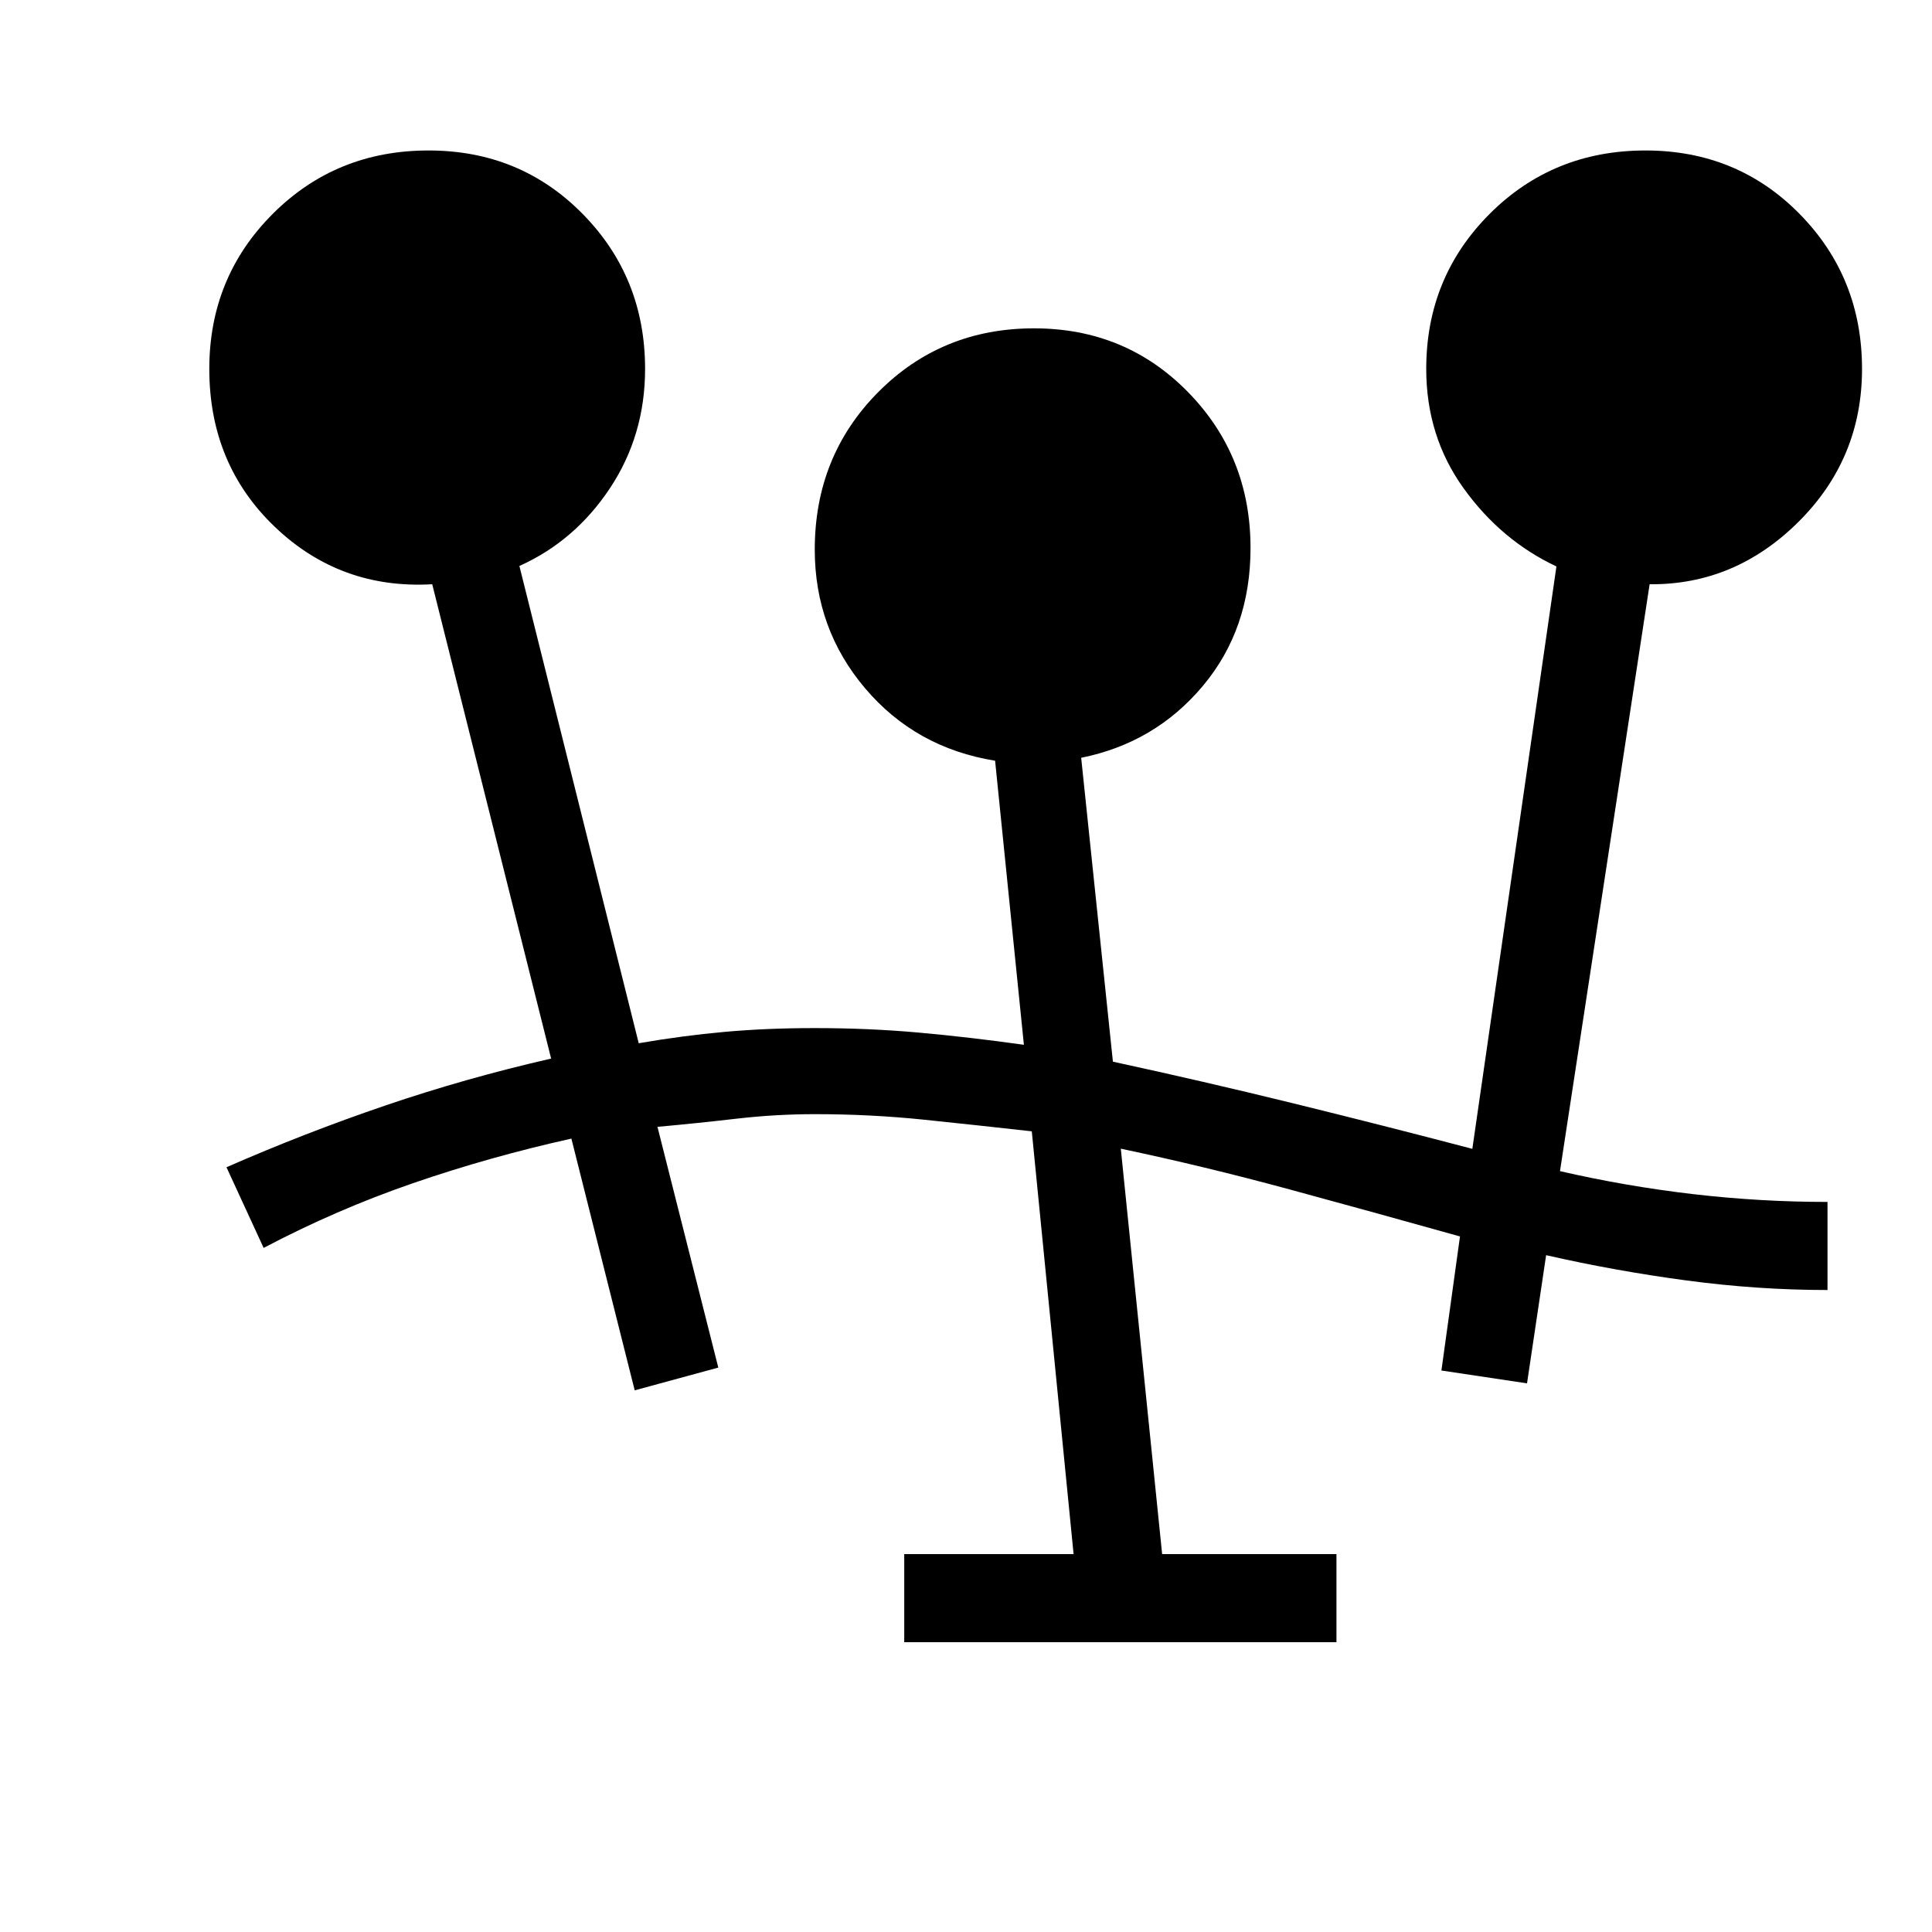 <svg xmlns="http://www.w3.org/2000/svg" height="48" viewBox="0 -960 960 960" width="48"><path d="M449.31-144v-43.77h84.15l-20.77-210.08q-26.78-3-53.46-5.77-26.68-2.76-54.23-2.76-19.58 0-39.15 2.26-19.58 2.27-39.16 4.04l30.23 119.62-41.54 11.31-31.46-125.08q-40.54 9-78.68 22.14-38.14 13.15-74.24 32.17L112.54-380q38.77-17 78.81-30.64 40.04-13.65 82.5-23.36l-59.08-235.69q-45.62 2.61-78.19-28.5Q104-729.31 104-776.69q0-45.48 31.49-77.01 31.49-31.53 77.46-31.53 45.54 0 76.57 31.53 31.02 31.53 31.02 77.01 0 32.92-17.42 59.22-17.43 26.3-45.04 38.7l59.3 237.15q21.74-3.76 42.71-5.65 20.96-1.88 44.7-1.88 27.06 0 52.08 2.27 25.02 2.26 51.9 6.03L494.46-582q-39.46-6.38-64.54-35.93-25.07-29.54-25.07-68.97 0-46.47 31.49-78.21 31.49-31.74 77.45-31.74 45.55 0 76.57 31.72 31.02 31.72 31.02 77.46 0 40.29-23.73 68.55-23.73 28.27-60.42 35.66l15.77 151q45.08 9.77 89.42 20.65 44.35 10.89 89.18 22.66l41.78-289.39q-27.46-12.92-46.07-38.77-18.62-25.85-18.62-59.38 0-45.48 31.49-77.01 31.49-31.53 77.46-31.53 45.55 0 76.57 31.53 31.02 31.53 31.02 77.01 0 44.61-31.58 76-31.57 31.38-73.96 31l-44.54 291.62q32.77 7.53 66.1 11.42 33.33 3.88 66.83 3.88V-319q-34.71 0-70.25-4.77t-69.57-12.54l-9.49 63.69-42.54-6.38 9.23-66.62q-41.95-11.76-84.44-23.3-42.48-11.54-84.1-20.31l20.54 201.46h86.62V-144H449.31Z"/></svg>